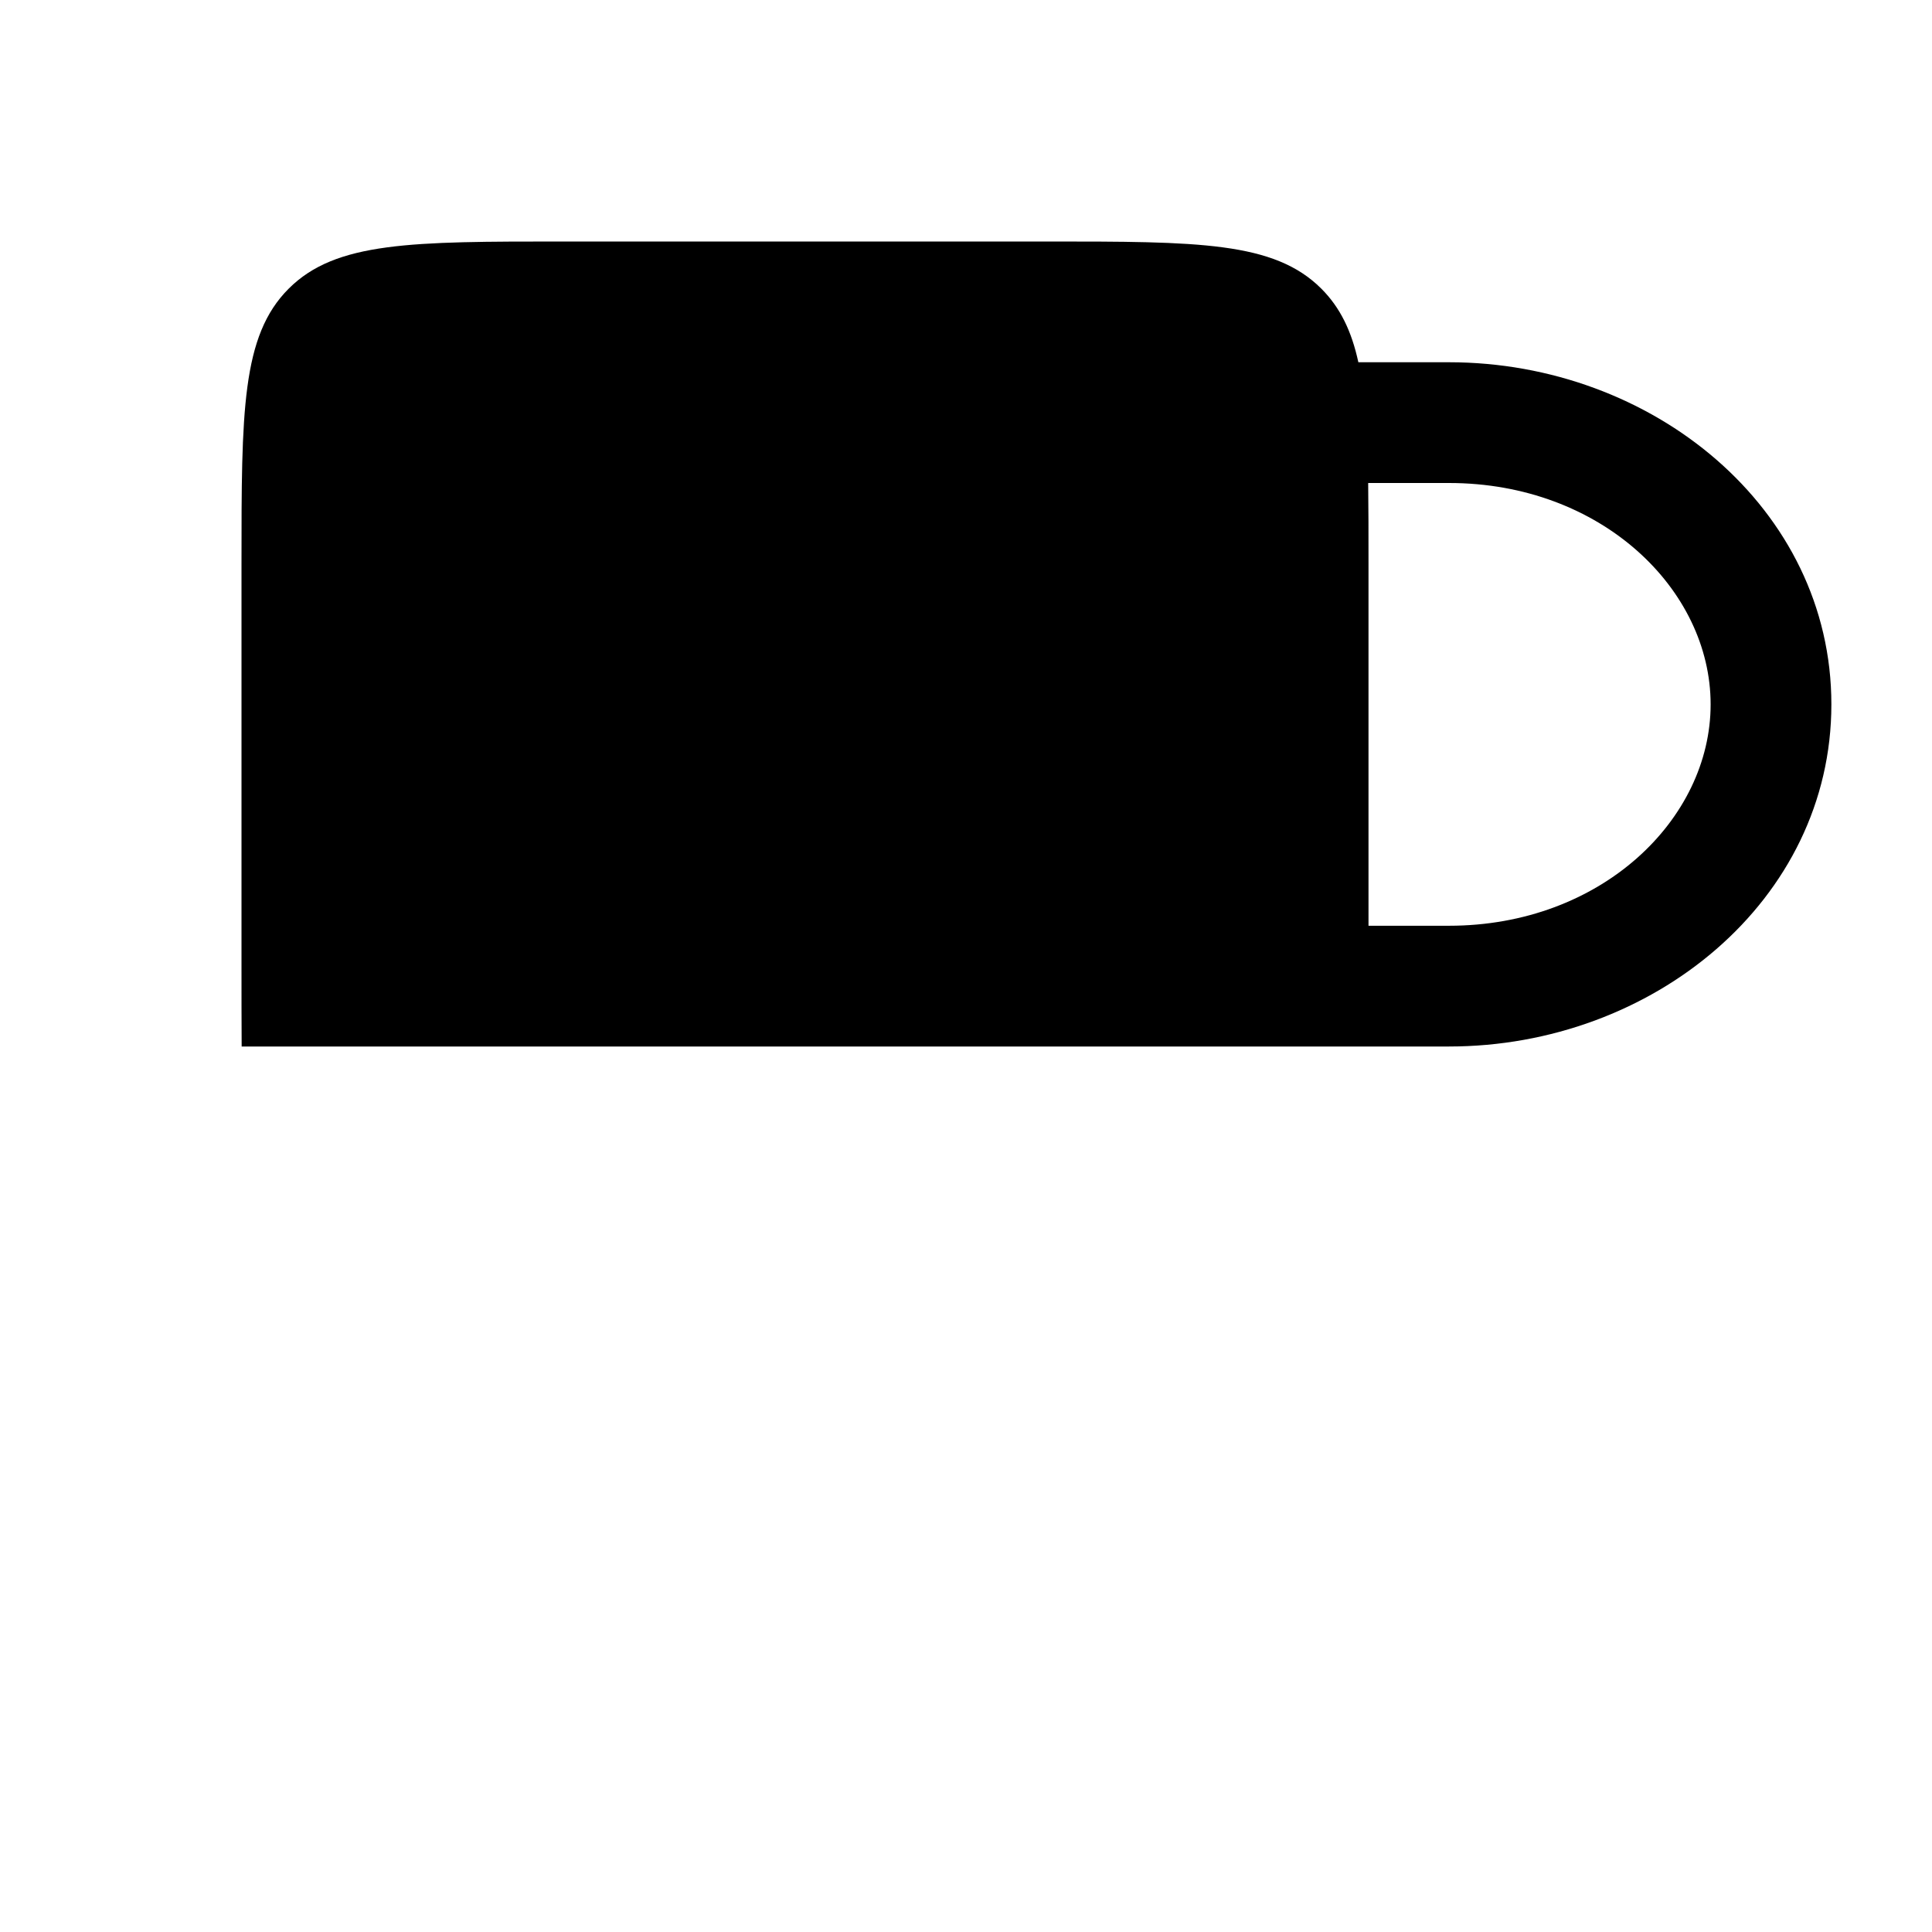 <svg width="24" height="24" viewBox="0 0 24 24" fill="none" xmlns="http://www.w3.org/2000/svg">
    <path class="pr-icon-duotone-secondary" fill-rule="evenodd" clip-rule="evenodd" d="M1.25 21C1.25 20.586 1.586 20.25 2 20.25L22 20.25C22.414 20.25 22.75 20.586 22.75 21C22.75 21.414 22.414 21.75 22 21.75L2 21.75C1.586 21.75 1.25 21.414 1.25 21Z" />
    <path fill-rule="evenodd" clip-rule="evenodd" d="M3.002 13C3 12.688 3 12.355 3 12V7C3 5.114 3 4.172 3.586 3.586C4.172 3 5.114 3 7 3H13C14.886 3 15.828 3 16.414 3.586C16.649 3.821 16.79 4.113 16.874 4.5H18C20.526 4.5 22.75 6.312 22.75 8.75C22.75 11.188 20.526 13 18 13H3.002ZM16.996 6C17 6.3 17 6.632 17 7V11.5H18C19.892 11.5 21.25 10.178 21.25 8.75C21.25 7.322 19.892 6 18 6H16.996Z" fill="black"/>
    <path class="pr-icon-duotone-secondary" d="M9 18H11C13.829 18 15.243 18 16.122 17.121C16.89 16.353 16.986 15.175 16.998 13H3.002C3.014 15.175 3.111 16.353 3.879 17.121C4.758 18 6.172 18 9 18Z" />
</svg>
